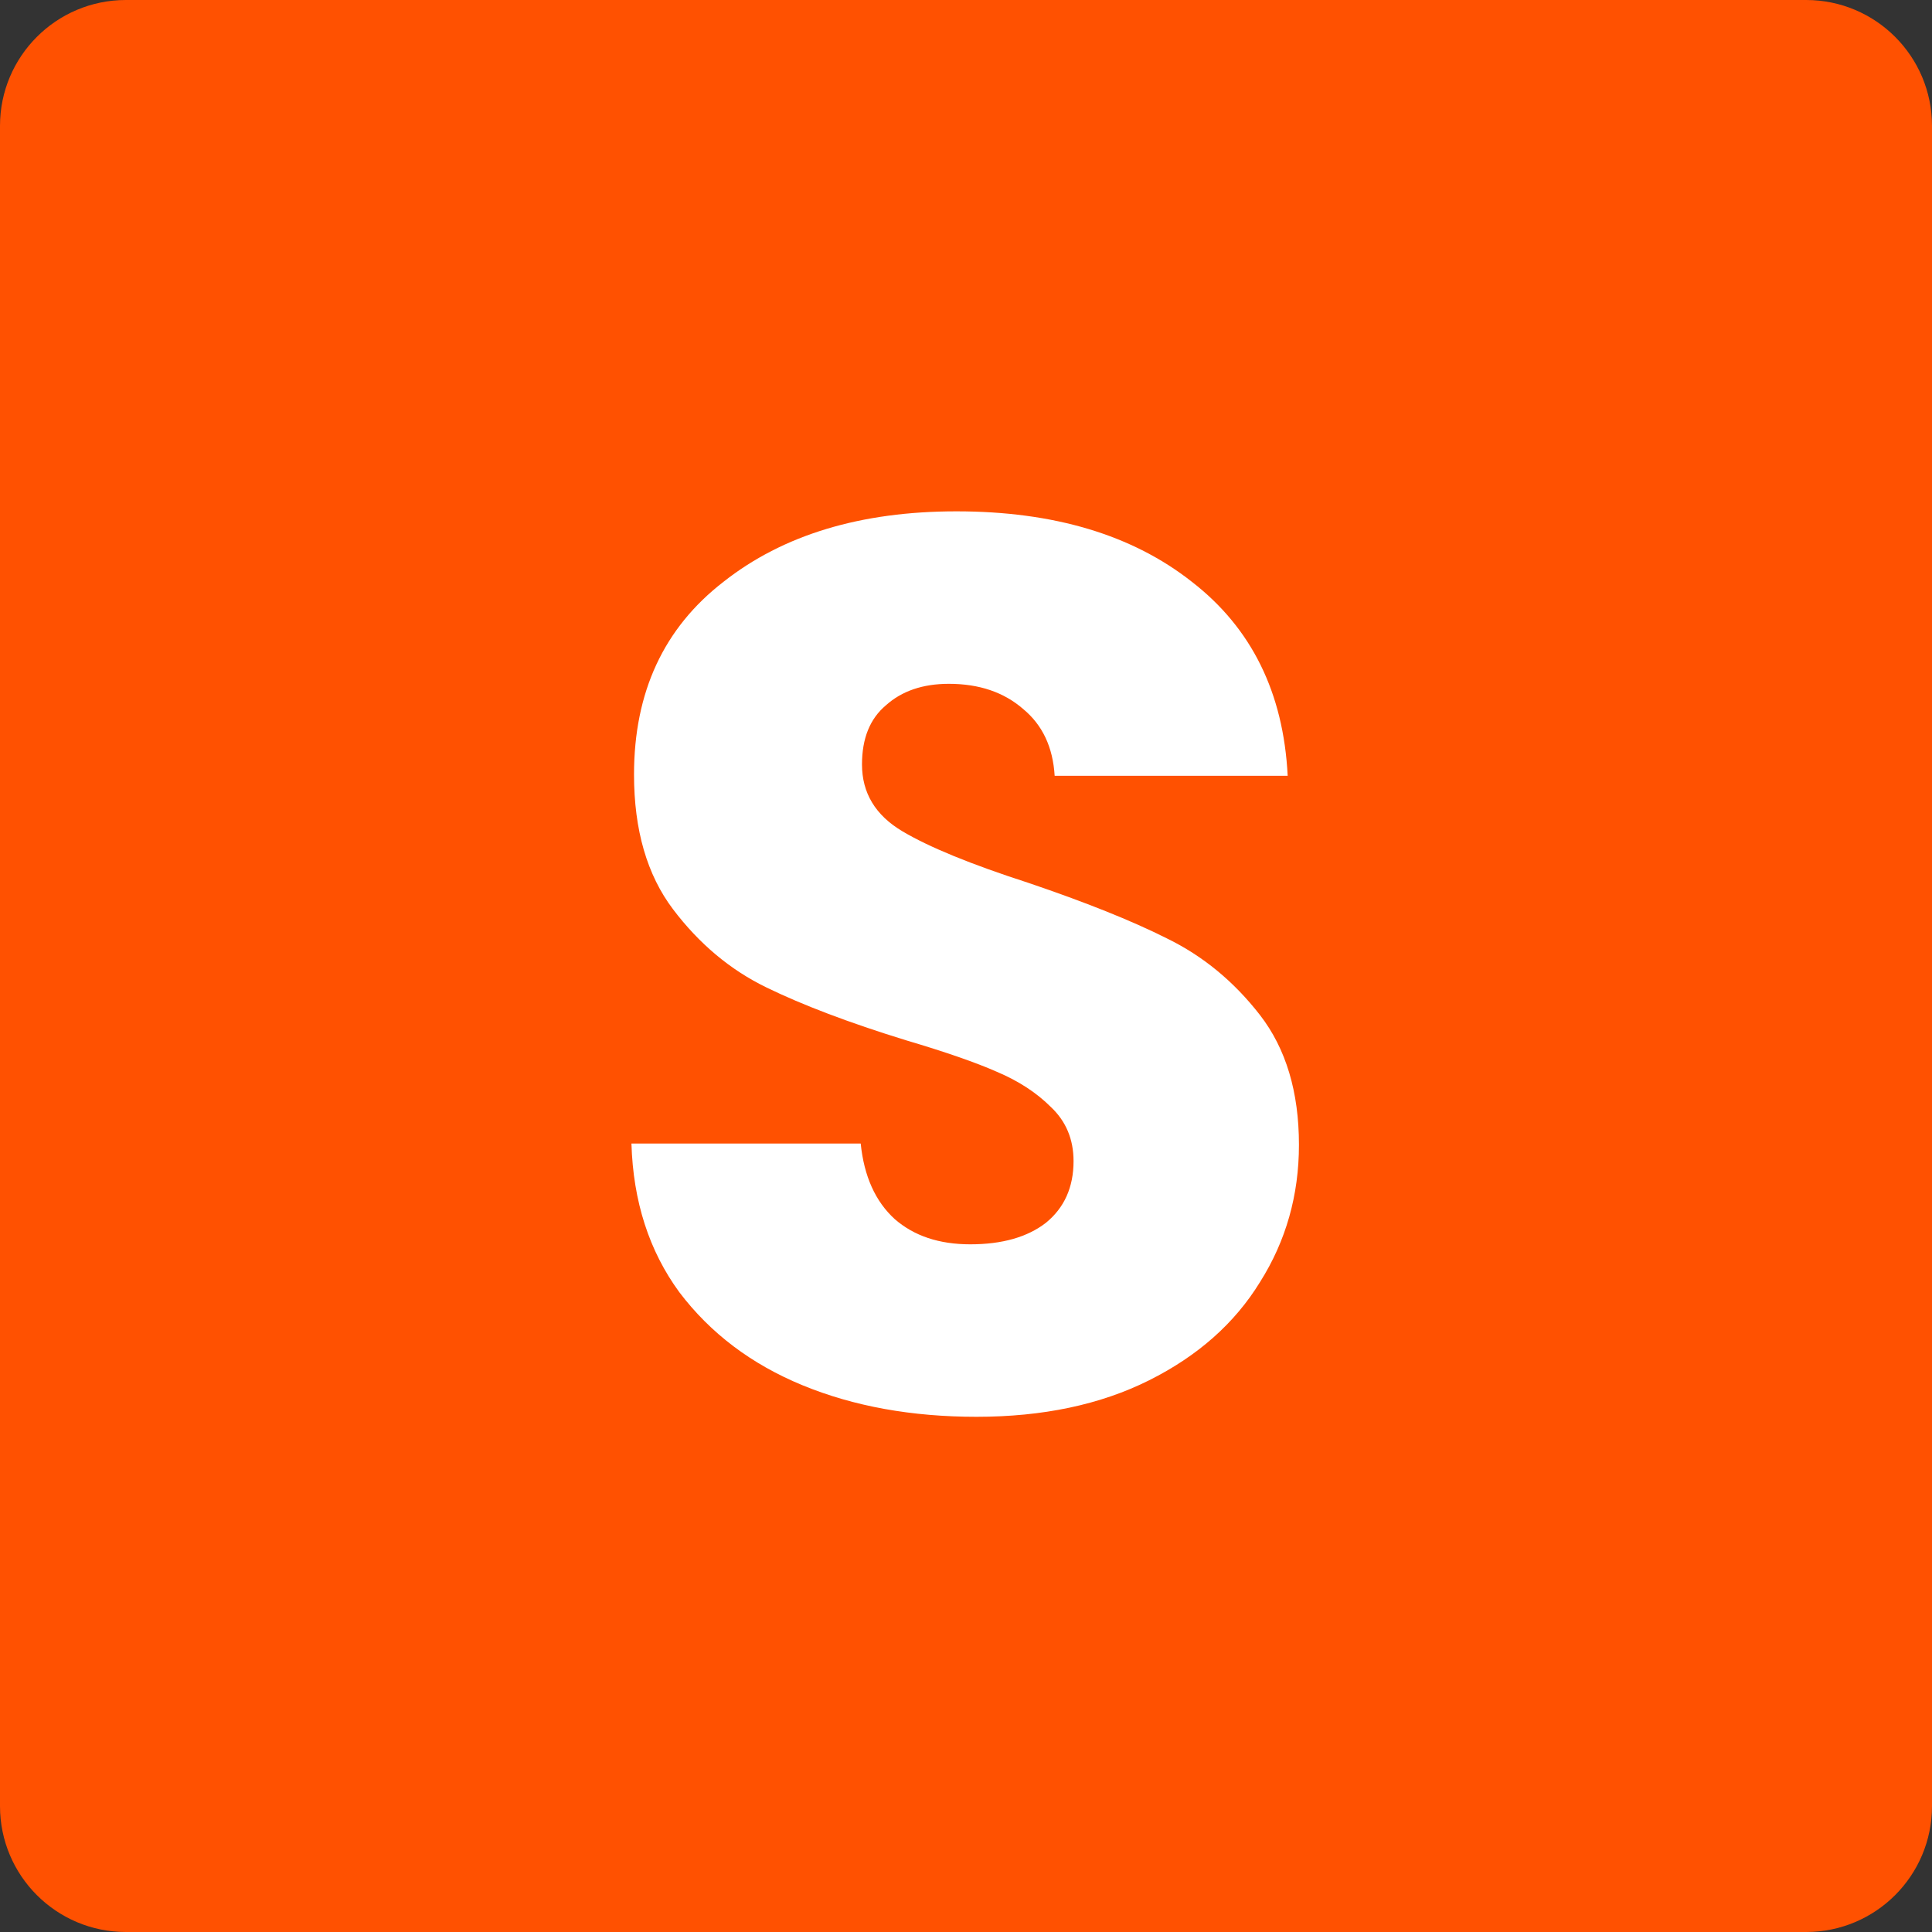 <svg width="18" height="18" viewBox="0 0 18 18" fill="none" xmlns="http://www.w3.org/2000/svg">
<rect x="0" y="0" width="18" height="18" fill="#333333" stroke="none"/>
<g clip-path="url(#clip0_2521_34)">
<path d="M16.827 0H1.173C0.525 0 0 0.525 0 1.173V16.827C0 17.475 0.525 18 1.173 18H16.827C17.475 18 18 17.475 18 16.827V1.173C18 0.525 17.475 0 16.827 0Z" fill="#FF5101"/>
<path d="M9.098 13.2C8.496 13.2 7.956 13.103 7.479 12.907C7.002 12.711 6.619 12.422 6.329 12.039C6.048 11.655 5.899 11.194 5.883 10.654H8.019C8.05 10.959 8.156 11.194 8.336 11.358C8.516 11.515 8.75 11.593 9.04 11.593C9.337 11.593 9.572 11.526 9.744 11.393C9.916 11.253 10.002 11.061 10.002 10.818C10.002 10.615 9.932 10.447 9.791 10.314C9.658 10.181 9.49 10.071 9.286 9.985C9.091 9.899 8.809 9.801 8.441 9.692C7.909 9.528 7.475 9.363 7.139 9.199C6.802 9.035 6.513 8.792 6.271 8.472C6.028 8.151 5.907 7.732 5.907 7.216C5.907 6.449 6.184 5.851 6.74 5.421C7.295 4.983 8.019 4.764 8.911 4.764C9.818 4.764 10.55 4.983 11.105 5.421C11.66 5.851 11.958 6.453 11.997 7.228H9.826C9.81 6.962 9.713 6.755 9.533 6.606C9.353 6.449 9.122 6.371 8.84 6.371C8.598 6.371 8.402 6.438 8.254 6.571C8.105 6.696 8.031 6.88 8.031 7.122C8.031 7.388 8.156 7.595 8.406 7.744C8.656 7.893 9.048 8.053 9.58 8.225C10.111 8.405 10.542 8.577 10.87 8.742C11.207 8.906 11.496 9.144 11.739 9.457C11.981 9.77 12.102 10.173 12.102 10.666C12.102 11.135 11.981 11.562 11.739 11.945C11.504 12.328 11.16 12.633 10.706 12.86C10.252 13.087 9.716 13.2 9.098 13.2Z" fill="white"/>
</g>
<defs>
<clipPath id="clip0_2521_34">
<rect width="18" height="18" fill="white"/>
</clipPath>
</defs>
</svg>
